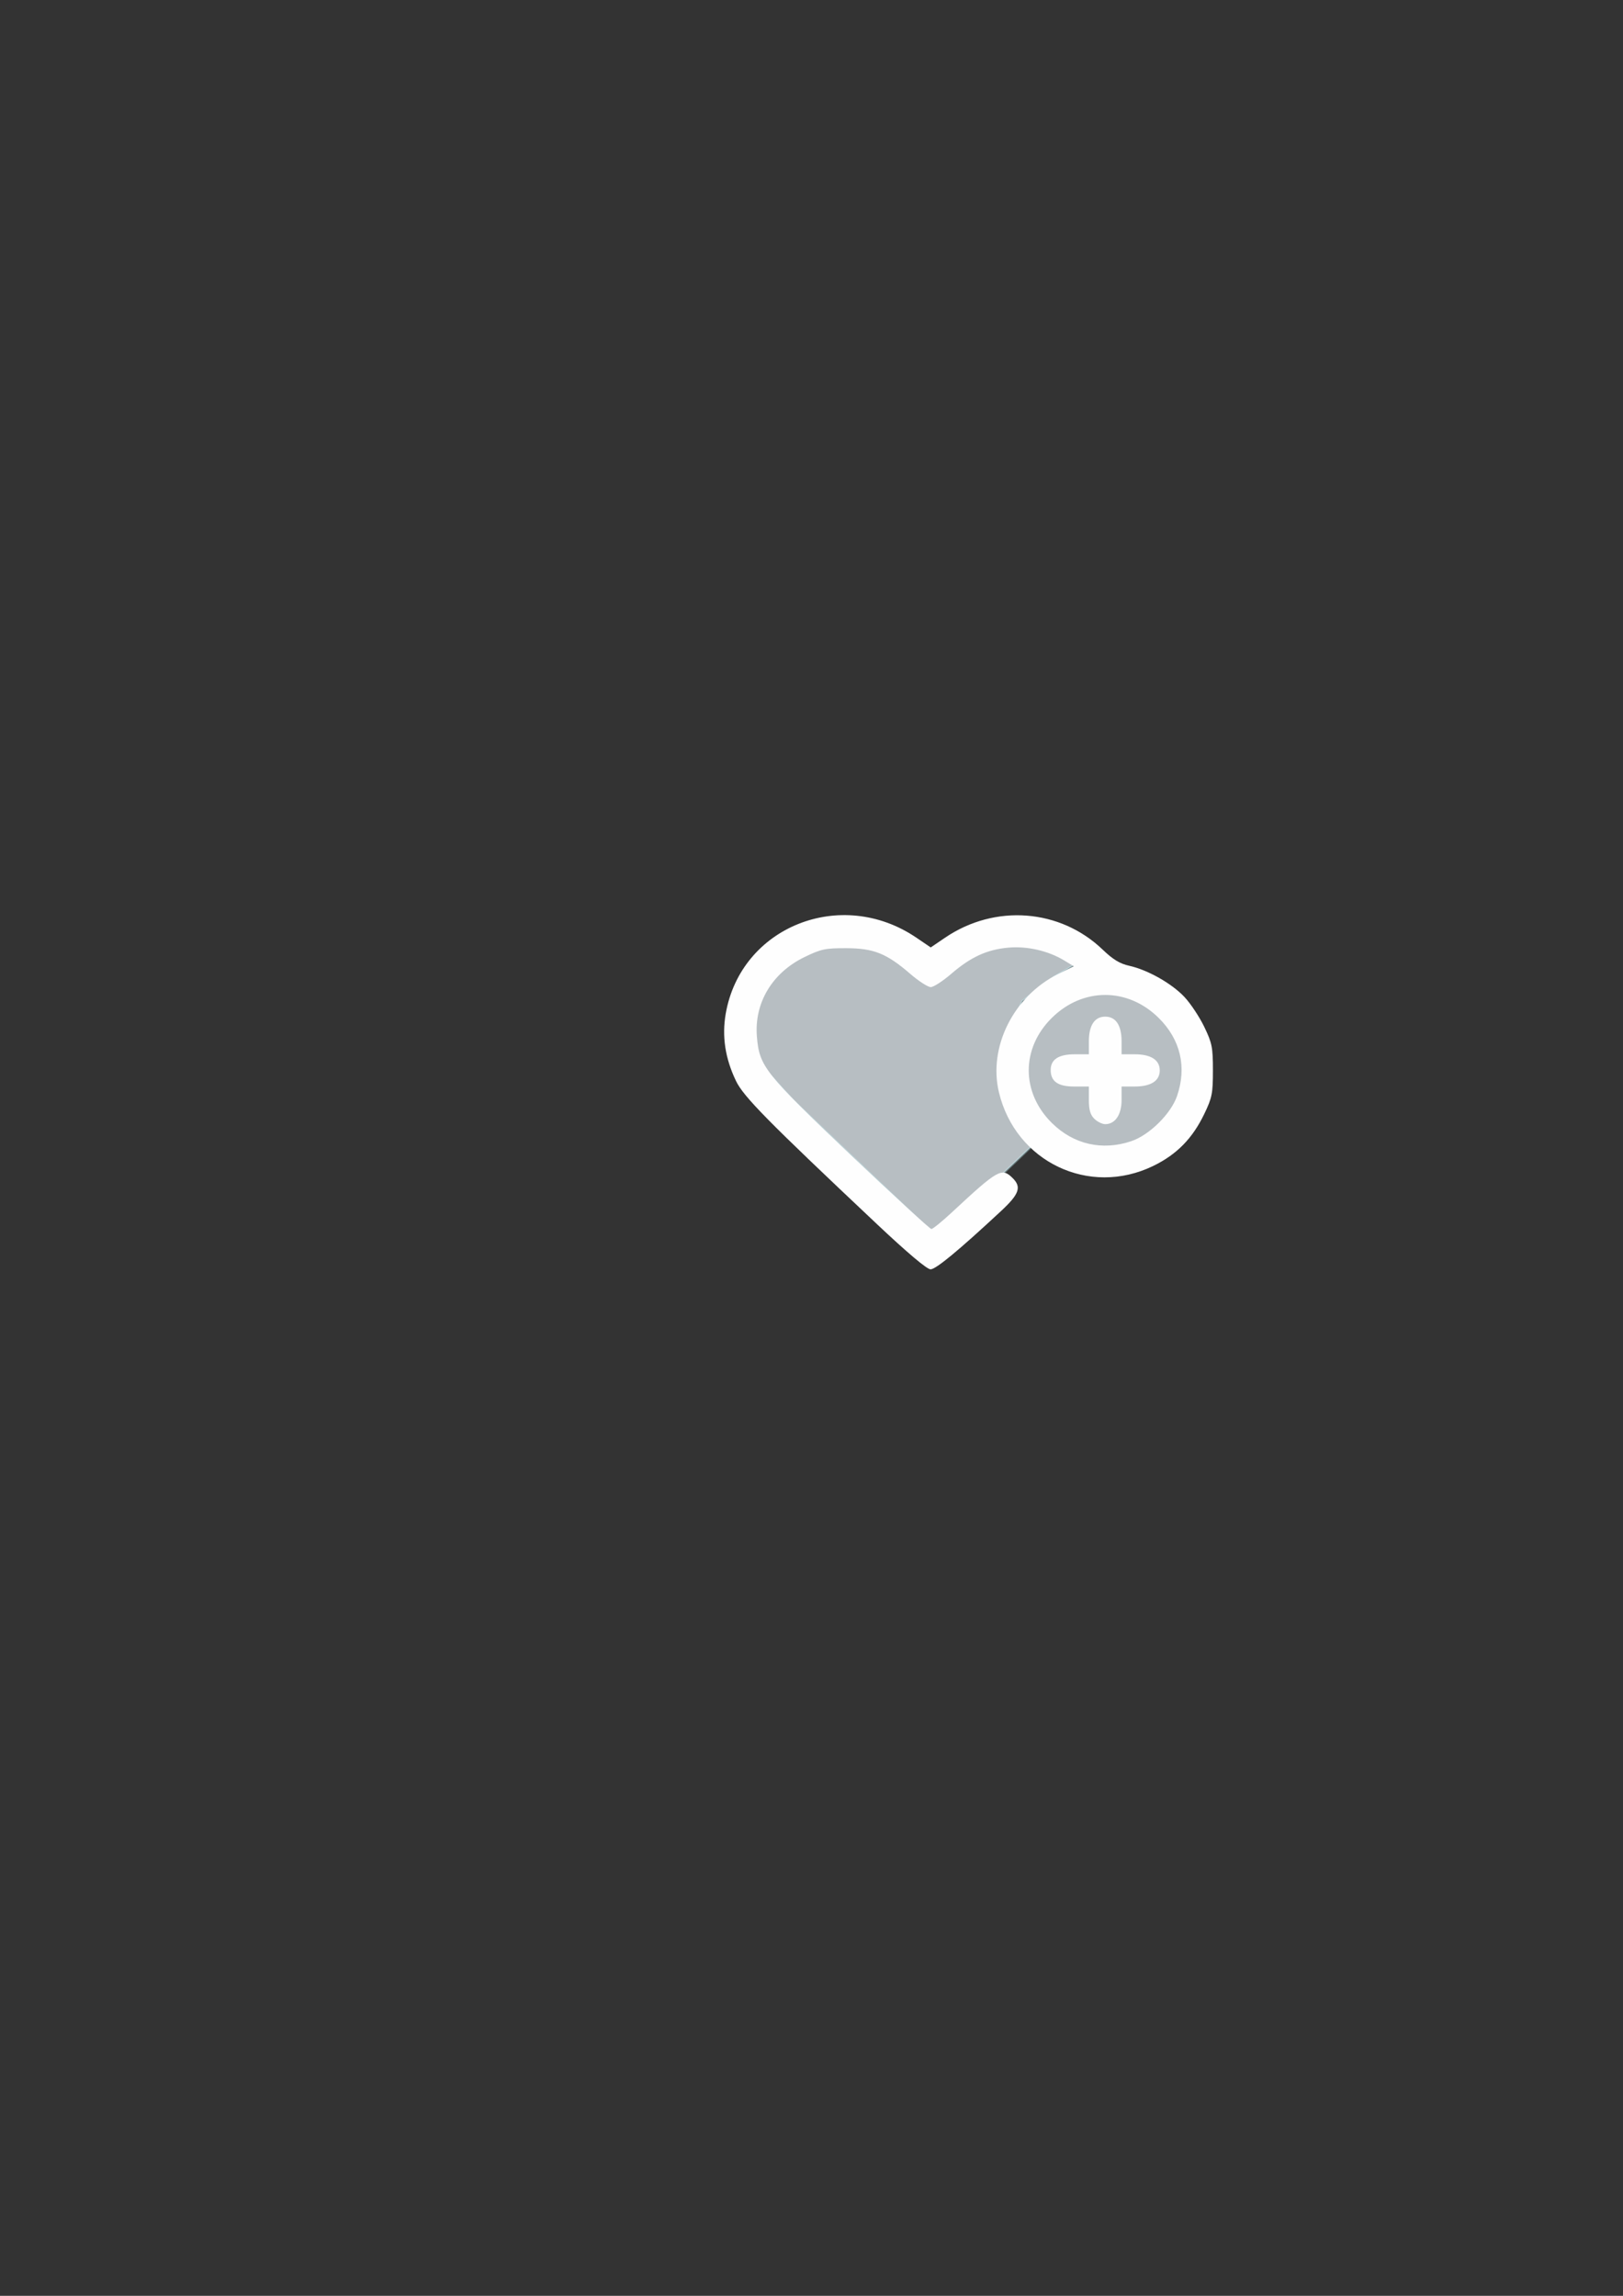 <?xml version="1.0" encoding="UTF-8" standalone="no"?>
<!-- Created with Inkscape (http://www.inkscape.org/) -->

<svg
   width="210mm"
   height="297mm"
   viewBox="0 0 210 297"
   version="1.1"
   id="svg135"
   xml:space="preserve"
   inkscape:version="1.2.2 (732a01da63, 2022-12-09)"
   sodipodi:docname="heart.svg"
   inkscape:export-filename="..\..\..\..\..\..\Bureau\heart.png"
   inkscape:export-xdpi="96"
   inkscape:export-ydpi="96"
   xmlns:inkscape="http://www.inkscape.org/namespaces/inkscape"
   xmlns:sodipodi="http://sodipodi.sourceforge.net/DTD/sodipodi-0.dtd"
   xmlns="http://www.w3.org/2000/svg"
   xmlns:svg="http://www.w3.org/2000/svg"><rect x="0" y="0" width="210" height="297" fill="#333333" stroke="none"/><sodipodi:namedview
     id="namedview137"
     pagecolor="#505050"
     bordercolor="#eeeeee"
     borderopacity="1"
     inkscape:showpageshadow="0"
     inkscape:pageopacity="0"
     inkscape:pagecheckerboard="0"
     inkscape:deskcolor="#505050"
     inkscape:document-units="mm"
     showgrid="false"
     inkscape:zoom="1.6819304"
     inkscape:cx="423.91766"
     inkscape:cy="599.31136"
     inkscape:window-width="1280"
     inkscape:window-height="961"
     inkscape:window-x="-8"
     inkscape:window-y="-8"
     inkscape:window-maximized="1"
     inkscape:current-layer="layer1" /><defs
     id="defs132" /><g
     inkscape:label="Calque 1"
     inkscape:groupmode="layer"
     id="layer1"><g
       id="g12410"><path
         style="opacity:0.86;fill:#ccd4d9;fill-opacity:1;stroke:#c3f1f8;stroke-width:0.269;stroke-opacity:0.409"
         d="m 129.657,151.955 3.77,-3.591 v 0 l -2.856,-4.377 -1.371,-5.05 1.028,-5.05 2.057,-4.377 4.113,-3.142 2.856,-1.683 -2.399,-1.683 -4.227,-1.01 -4.913,0.673 -3.77,2.244 -2.628,2.02 -0.8,0.224 -4.227,-2.693 -2.856,-1.796 -4.227,-0.449 h -2.856 l -2.856,1.234 -2.971,2.132 -1.485,2.02 -1.143,1.908 -0.457,4.825 1.257,3.703 3.885,4.264 17.938,17.057 z"
         id="path3091" /><ellipse
         style="opacity:0.86;fill:#ccd4d9;fill-opacity:1;stroke:#f4fcfd;stroke-width:0.237;stroke-opacity:1"
         id="path3577"
         ry="10.581"
         rx="10.08"
         cy="138.563"
         cx="142.985" /><path
         style="fill:#fefefe;fill-opacity:1;stroke-width:0.35"
         d="M 113.436,158.328 C 99.305,145.014 96.207,141.868 95.233,139.844 c -1.404,-2.918 -1.841,-5.778 -1.331,-8.709 1.959,-11.262 14.938,-16.436 24.665,-9.833 l 1.86,1.263 1.86,-1.263 c 6.453,-4.38 14.881,-3.739 20.392,1.552 1.327,1.274 2.219,1.816 3.425,2.083 2.399,0.53 5.522,2.296 7.162,4.05 0.792,0.847 1.943,2.586 2.557,3.863 1.01,2.1 1.116,2.639 1.116,5.626 0,2.987 -0.107,3.525 -1.116,5.626 -1.527,3.177 -3.563,5.251 -6.606,6.73 -8.283,4.026 -17.814,-0.525 -19.969,-9.534 -1.395,-5.833 1.888,-12.414 7.617,-15.269 l 2.065,-1.029 -1.226,-0.745 c -2.069,-1.257 -4.813,-1.885 -7.26,-1.66 -2.761,0.254 -4.842,1.212 -7.369,3.391 -1.091,0.941 -2.283,1.711 -2.648,1.711 -0.365,0 -1.557,-0.77 -2.648,-1.711 -3.075,-2.652 -4.723,-3.312 -8.296,-3.322 -2.703,-0.008 -3.247,0.108 -5.395,1.151 -4.173,2.025 -6.509,5.928 -6.154,10.283 0.314,3.858 0.992,4.713 12.113,15.276 5.57,5.29 10.279,9.618 10.464,9.618 0.186,0 1.394,-0.983 2.684,-2.183 5.923,-5.511 6.424,-5.794 7.815,-4.423 1.197,1.18 0.883,2.08 -1.499,4.295 -5.486,5.101 -8.421,7.527 -9.105,7.527 -0.466,0 -2.999,-2.135 -6.97,-5.878 z m 32.943,-10.7 c 2.331,-0.783 5.118,-3.53 5.913,-5.828 1.296,-3.75 0.453,-7.331 -2.384,-10.128 -4.002,-3.945 -9.802,-3.945 -13.804,0 -3.995,3.938 -3.993,9.67 0.005,13.611 2.812,2.771 6.497,3.613 10.271,2.345 z m -4.785,-2.894 c -0.517,-0.51 -0.706,-1.159 -0.706,-2.434 v -1.739 h -1.886 c -2.118,0 -3.053,-0.657 -3.053,-2.147 0,-1.358 1.027,-2.026 3.115,-2.026 h 1.824 v -1.661 c 0,-2.083 0.742,-3.207 2.117,-3.207 1.375,0 2.117,1.124 2.117,3.207 v 1.661 h 1.685 c 2.113,0 3.253,0.731 3.253,2.086 0,1.355 -1.14,2.086 -3.253,2.086 h -1.685 v 1.739 c 0,1.906 -0.827,3.129 -2.117,3.129 -0.388,0 -1.023,-0.313 -1.411,-0.695 z"
         id="path426" /></g></g></svg>
